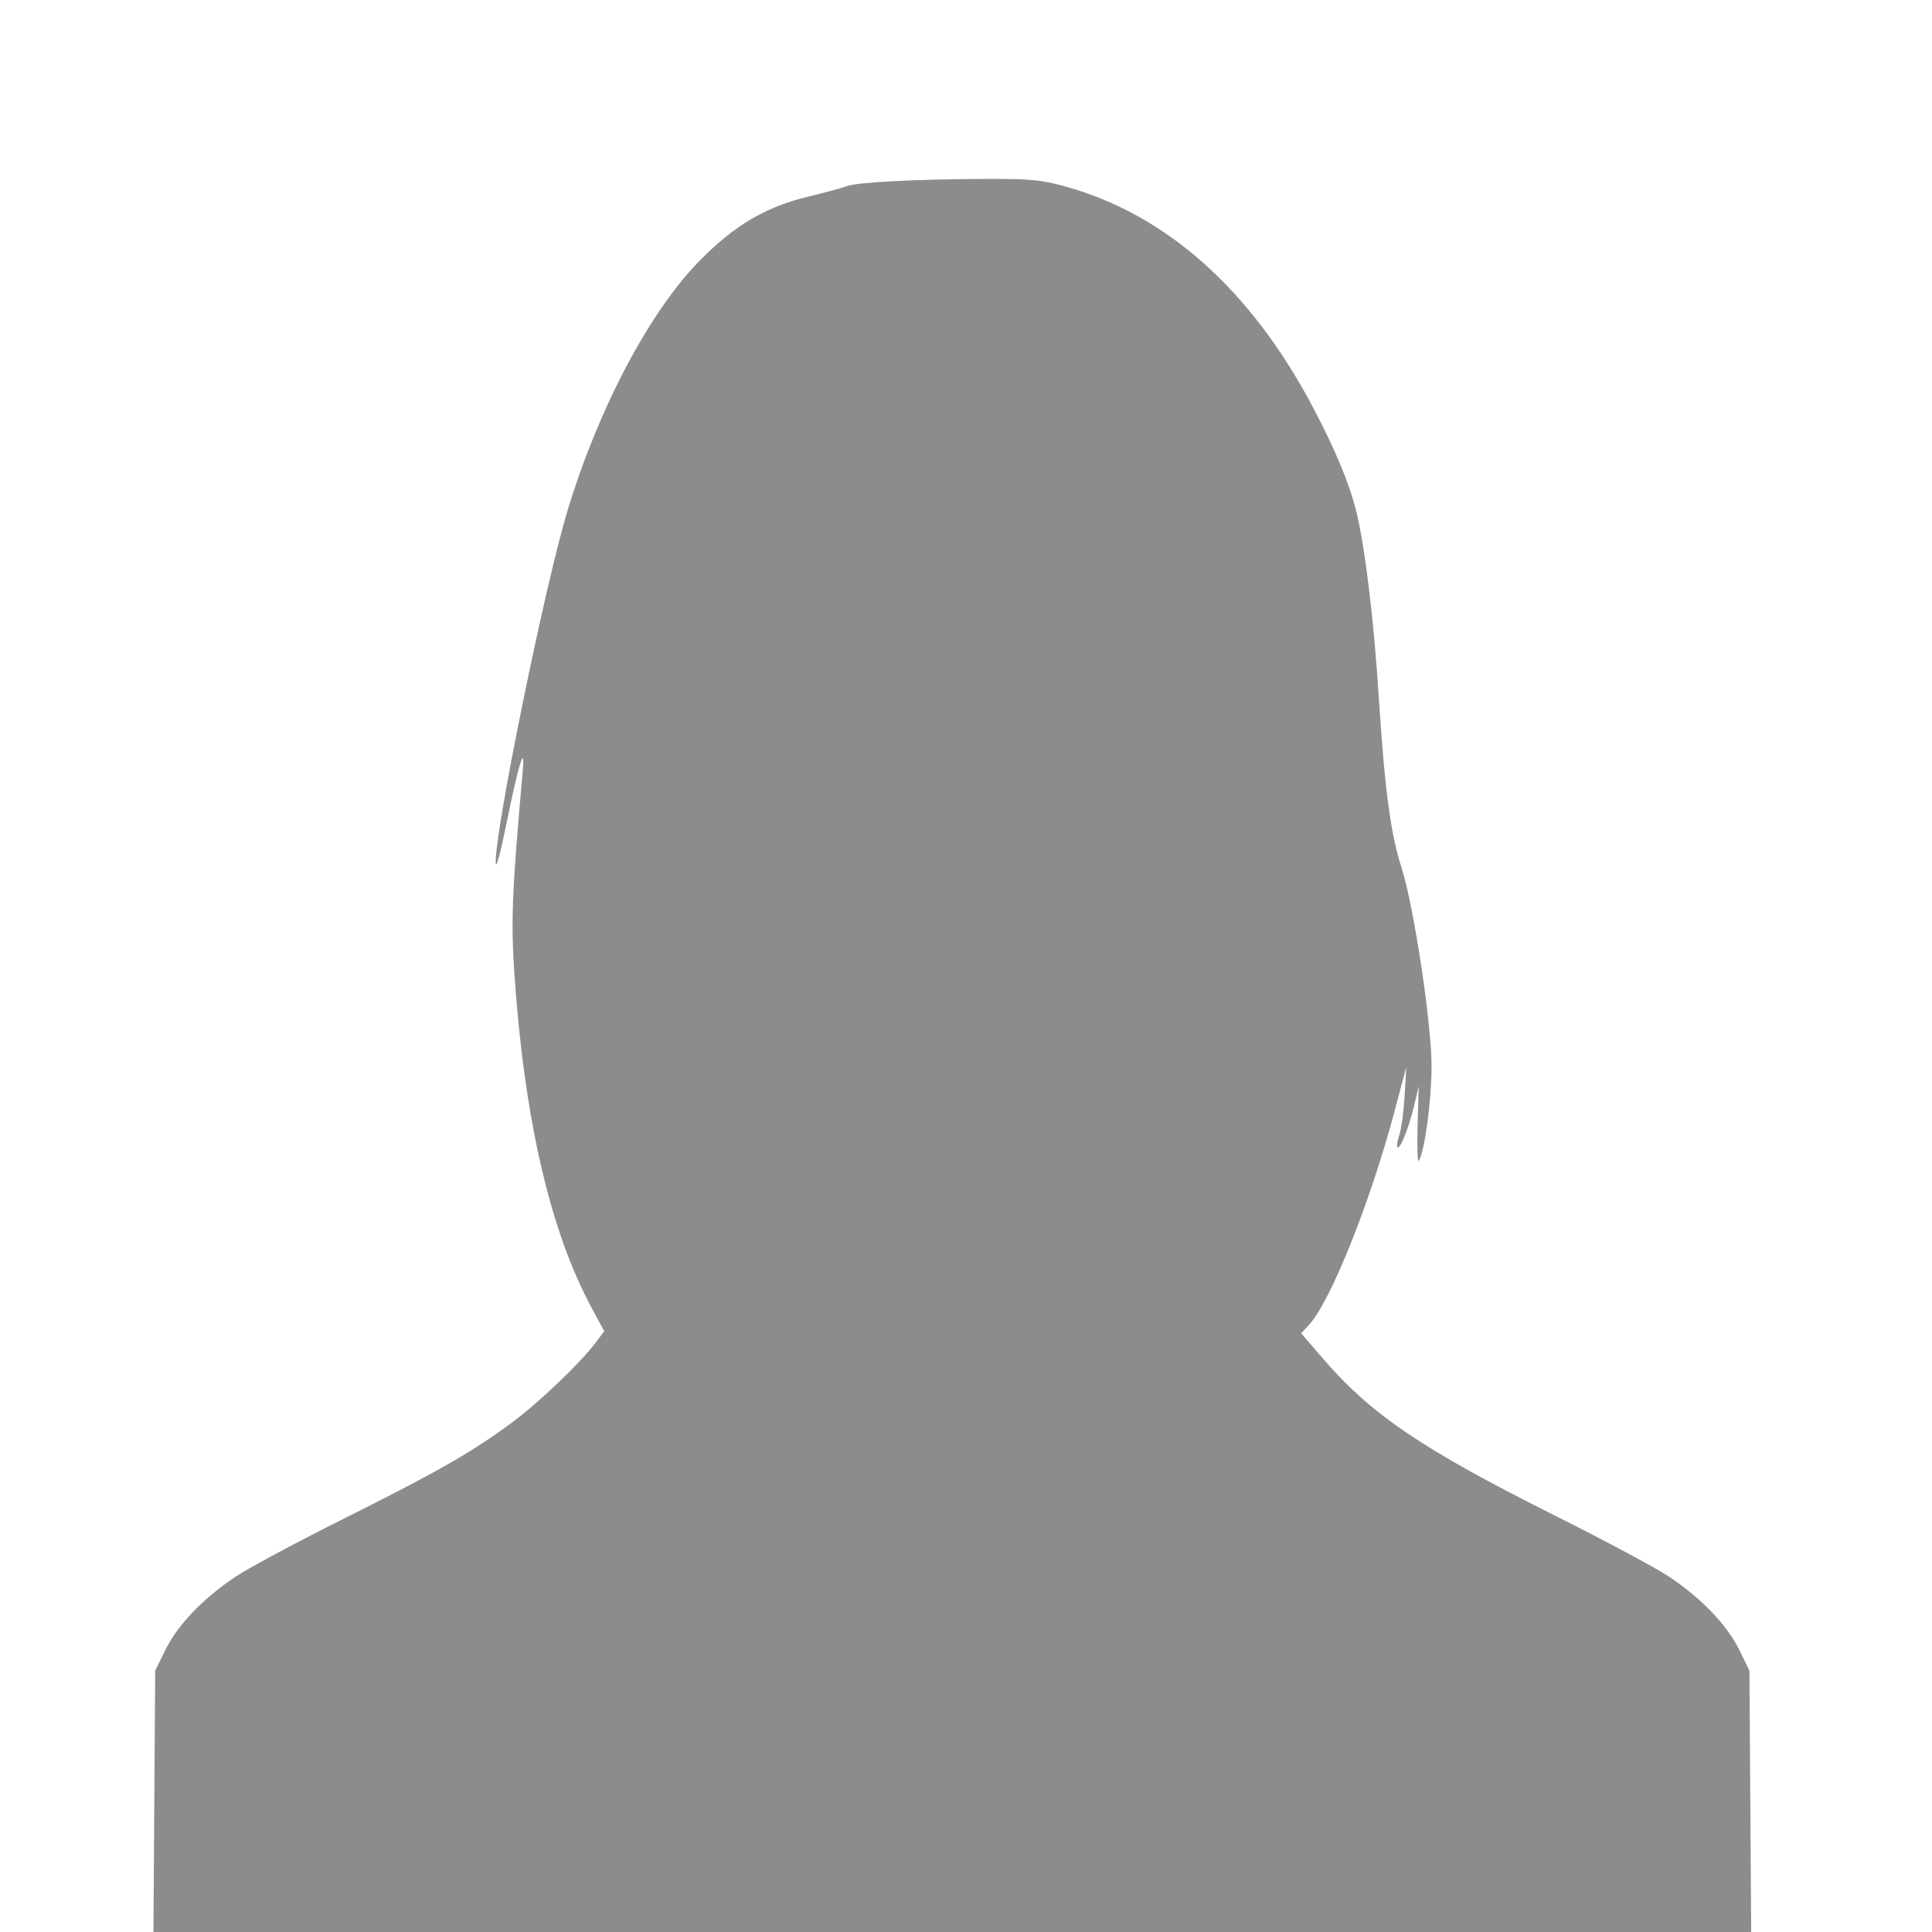 <?xml version="1.0" encoding="UTF-8" standalone="no"?>
<svg
   xmlns:dc="http://purl.org/dc/elements/1.1/"
   xmlns:cc="http://creativecommons.org/ns#"
   xmlns:rdf="http://www.w3.org/1999/02/22-rdf-syntax-ns#"
   xmlns:svg="http://www.w3.org/2000/svg"
   xmlns="http://www.w3.org/2000/svg"
   id="svg8"
   version="1.1"
   viewBox="0 0 160 160"
   height="160mm"
   width="160mm">
  <defs
     id="defs2" />
  <g
     transform="translate(266.461,-156.498)"
     id="layer1">
    <path
       id="path46"
       d="m -253.685,306.297 0.077,-11.449 0.848,-1.721 c 1.031,-2.094 3.177,-4.319 5.888,-6.106 1.097,-0.723 5.156,-2.894 9.018,-4.823 7.664,-3.828 10.501,-5.452 13.81,-7.906 2.224,-1.649 5.605,-4.877 6.897,-6.585 l 0.726,-0.96 -1.051,-1.951 c -3.425,-6.358 -5.566,-15.615 -6.386,-27.615 -0.302,-4.413 -0.2,-6.894 0.686,-16.801 0.216,-2.416 -0.333,-0.664 -1.328,4.233 -0.548,2.697 -0.895,3.959 -0.908,3.301 -0.055,-2.729 4.093,-23.029 5.964,-29.189 2.558,-8.423 6.755,-16.368 10.868,-20.576 2.963,-3.031 5.526,-4.534 9.233,-5.415 1.249,-0.297 2.587,-0.663 2.975,-0.814 0.844,-0.329 5.744,-0.585 11.552,-0.605 3.632,-0.012 4.553,0.073 6.482,0.599 8.388,2.287 15.413,8.516 20.565,18.237 1.859,3.508 3.039,6.331 3.62,8.665 0.728,2.926 1.458,8.941 1.877,15.478 0.483,7.541 0.978,11.258 1.868,14.023 1.026,3.187 2.497,12.899 2.497,16.48 0,2.801 -0.553,6.949 -1.044,7.826 -0.113,0.202 -0.163,-1.106 -0.111,-2.907 l 0.095,-3.275 -0.373,1.587 c -0.431,1.832 -1.175,3.697 -1.39,3.482 -0.081,-0.081 -0.011,-0.538 0.155,-1.015 0.166,-0.477 0.364,-1.942 0.44,-3.255 l 0.138,-2.387 -0.946,3.572 c -2.001,7.557 -5.322,15.862 -7.116,17.798 l -0.642,0.692 1.659,1.933 c 4.118,4.799 8.247,7.604 19.454,13.215 4.002,2.004 8.174,4.234 9.271,4.957 2.711,1.786 4.857,4.011 5.888,6.105 l 0.848,1.721 0.077,11.449 0.077,11.449 h -66.167 -66.167 z"
       style="fill:#8c8c8c;fill-opacity:1;stroke-width:0.265" />
  </g>
</svg>
